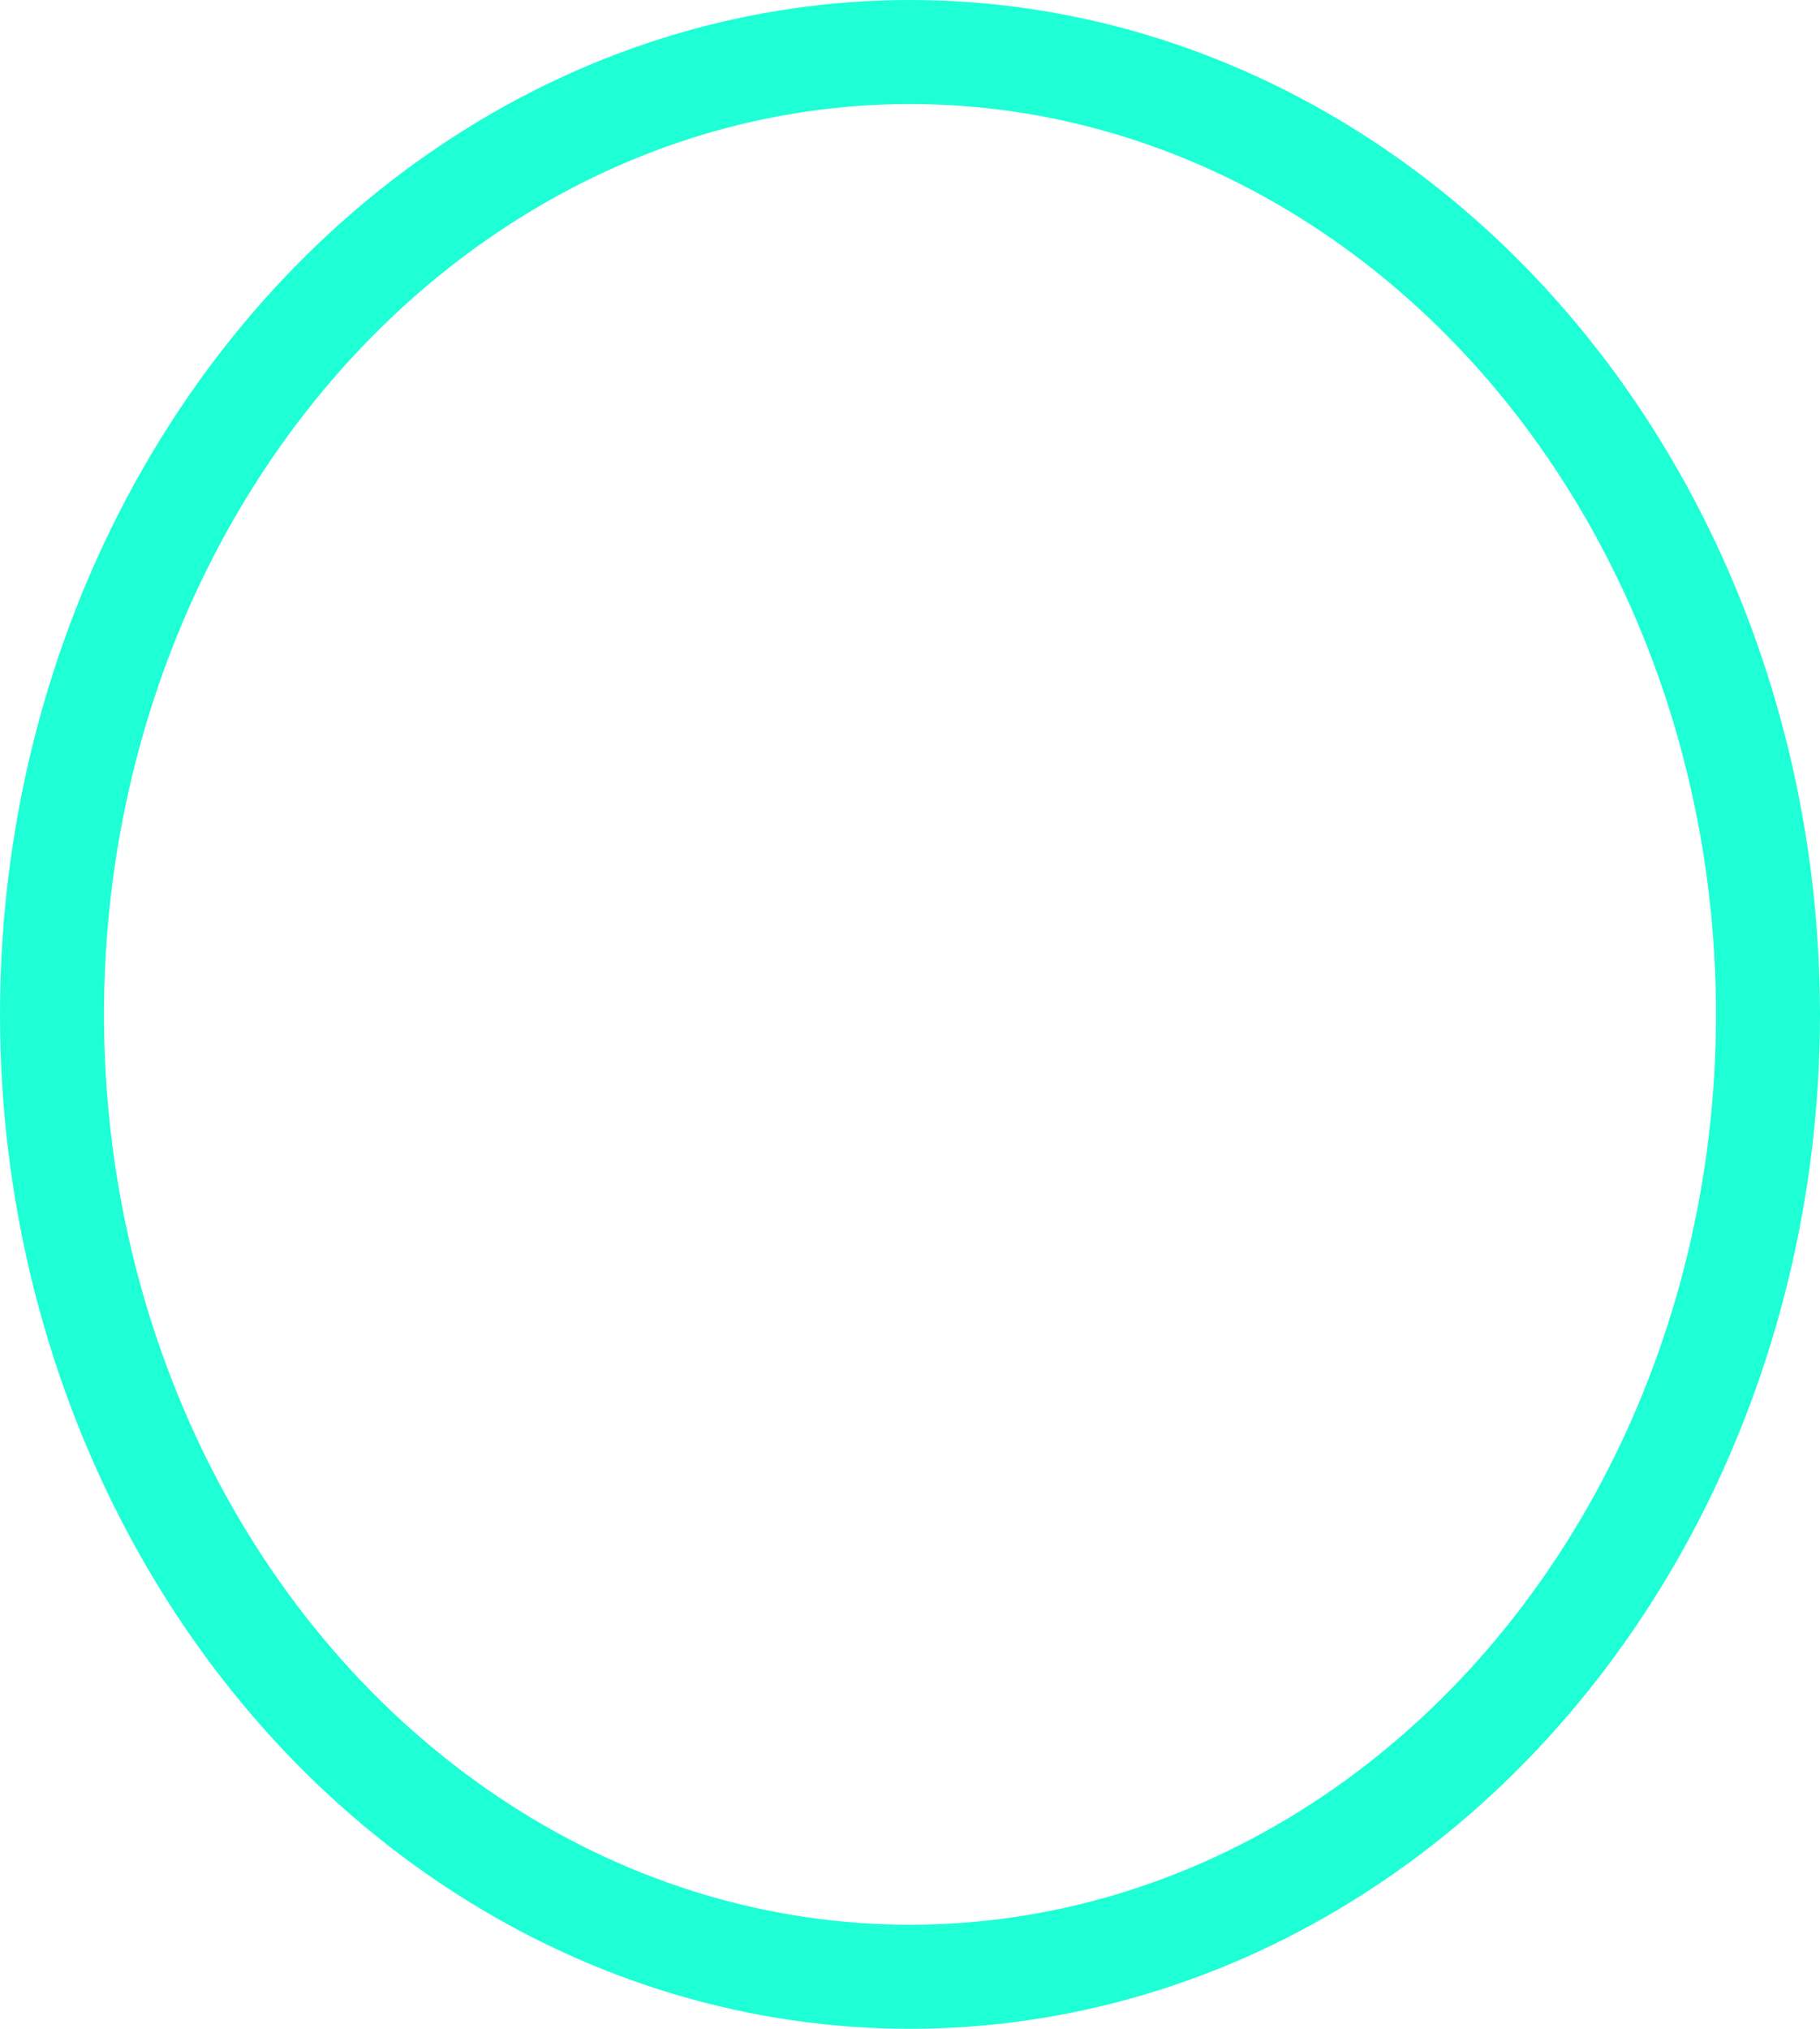 <svg width="175" height="195" viewBox="0 0 175 195" fill="none" xmlns="http://www.w3.org/2000/svg" xmlns:xlink="http://www.w3.org/1999/xlink">
	<desc>
			Created with Pixso.
	</desc>
	<defs/>
	<ellipse id="Ellipse 15" cx="87.5" cy="97.5" rx="87.5" ry="97.5" fill="#38FF4C" fill-opacity="0"/>
	<ellipse id="Ellipse 15" cx="87.5" cy="97.5" rx="82.5" ry="92.5" stroke="#1EFFD6" stroke-opacity="1" stroke-width="10"/>
</svg>

